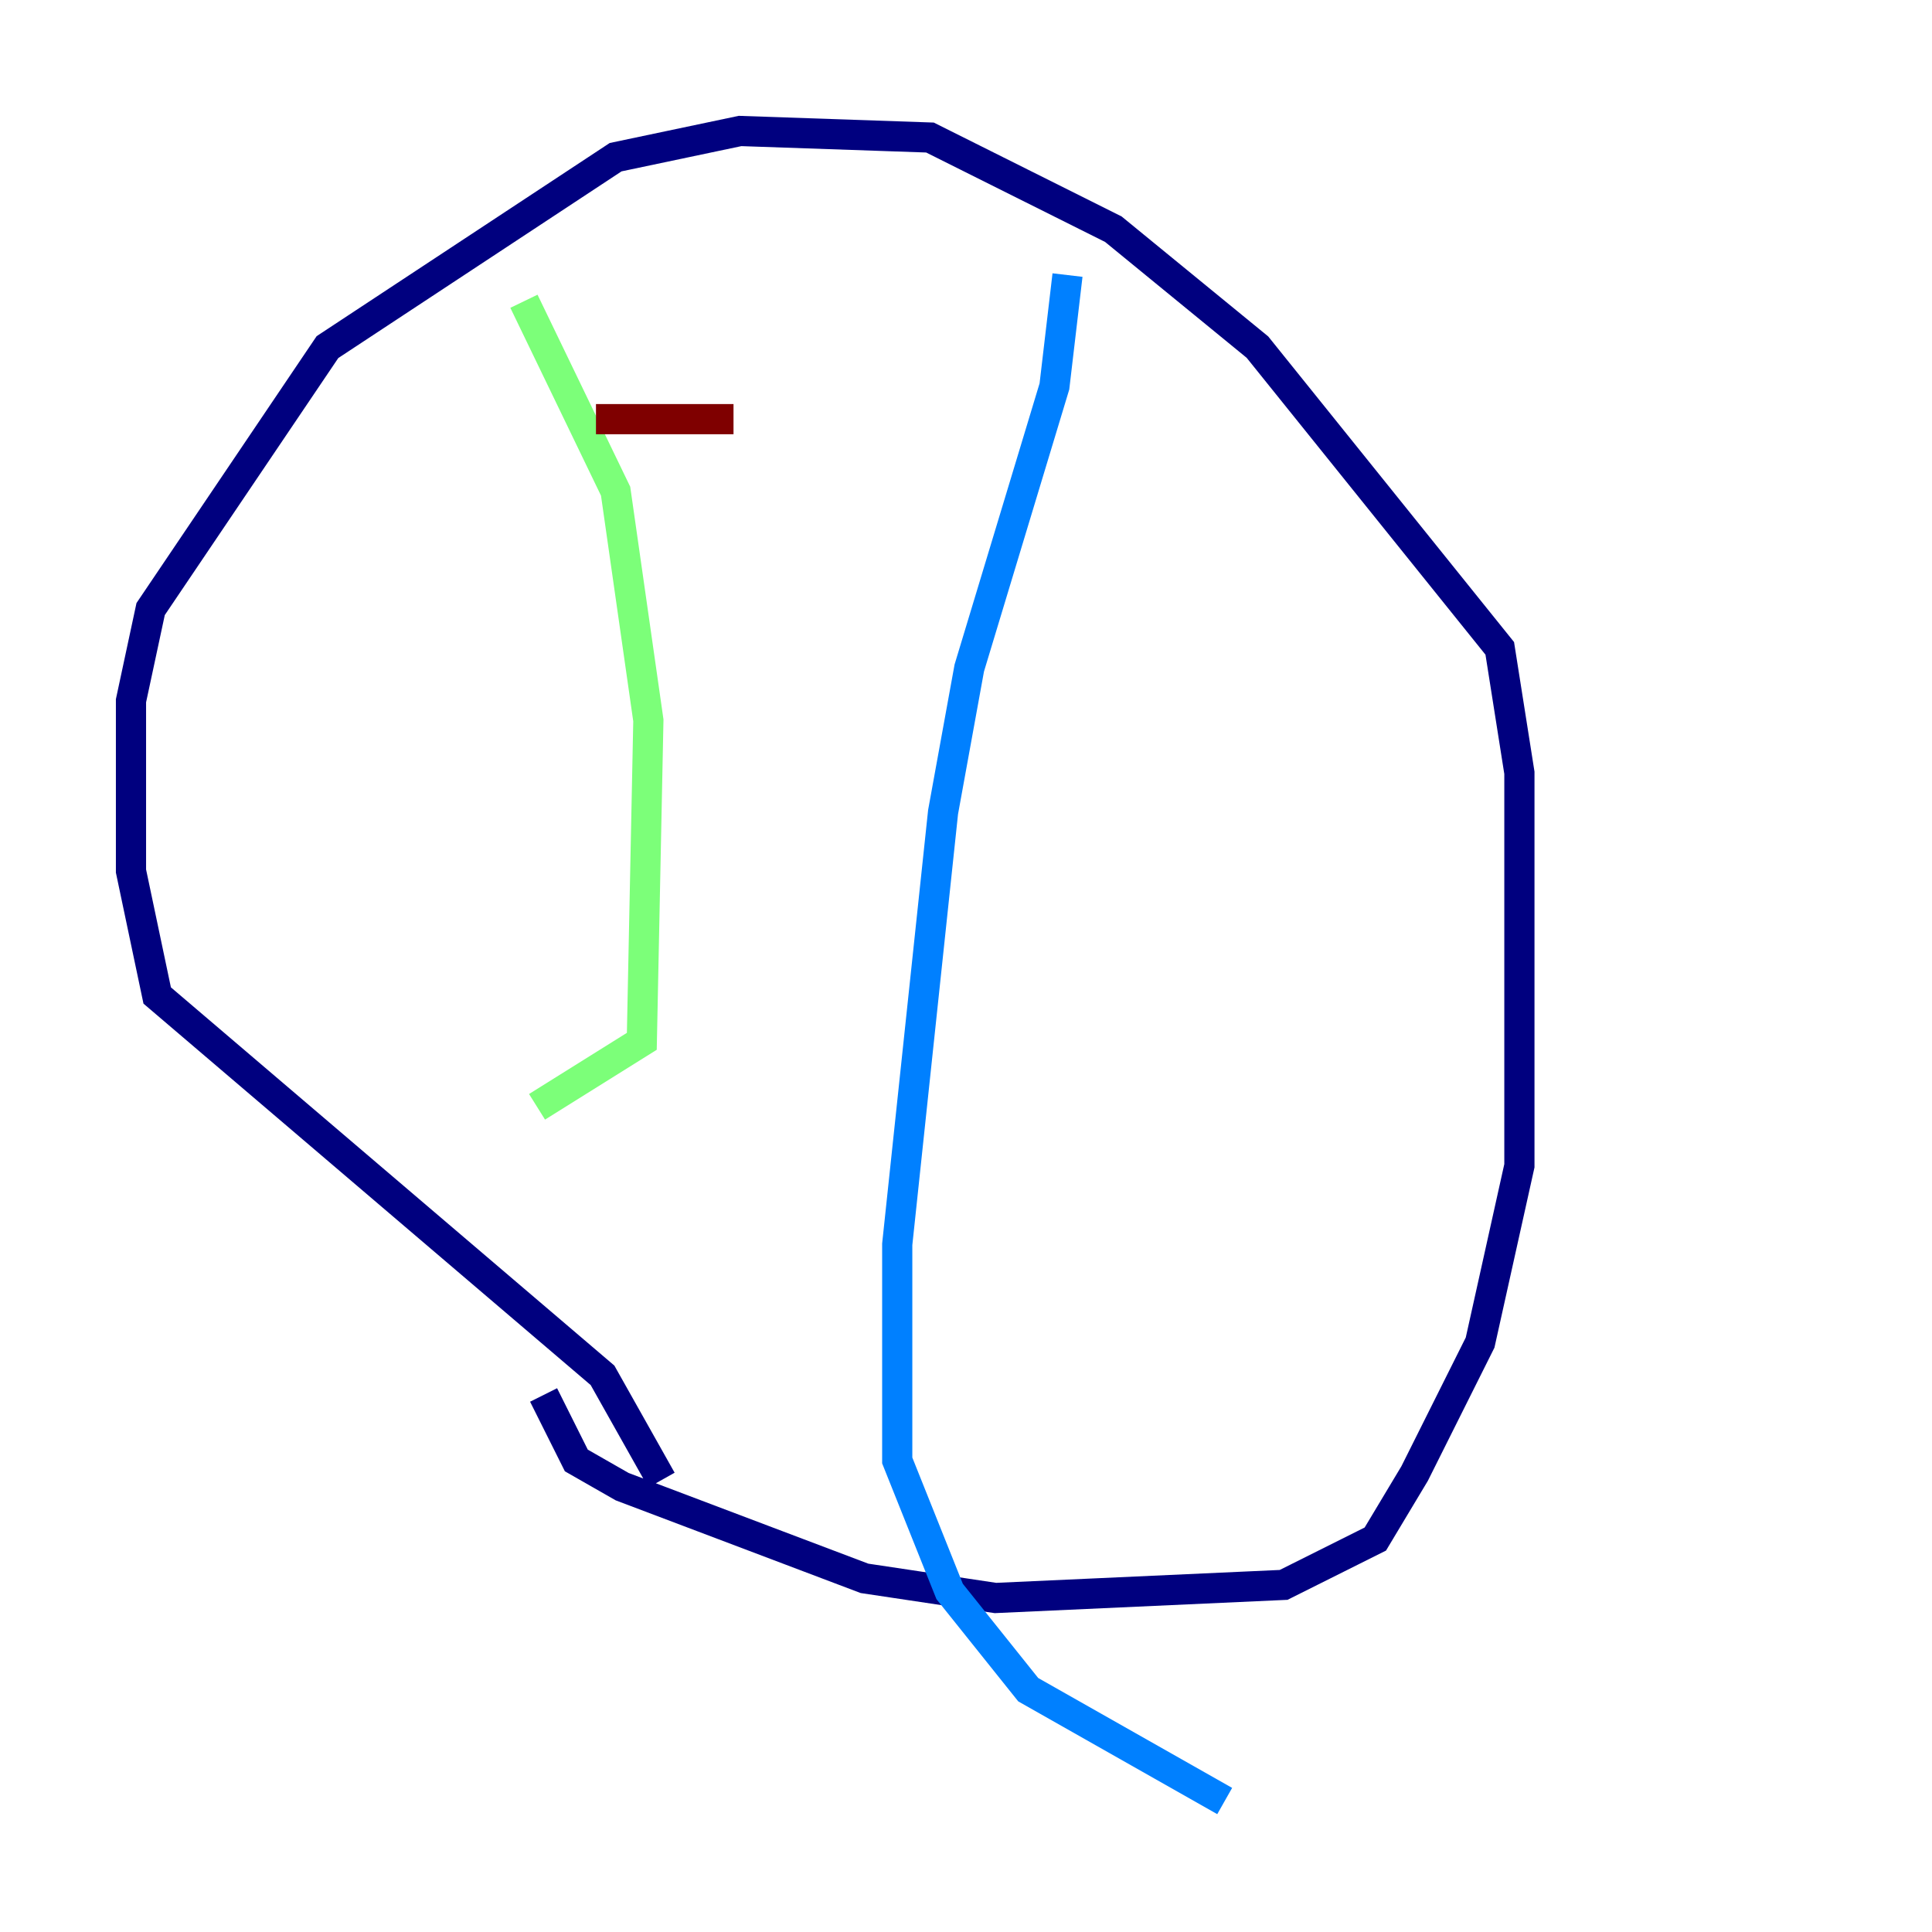 <?xml version="1.0" encoding="utf-8" ?>
<svg baseProfile="tiny" height="128" version="1.2" viewBox="0,0,128,128" width="128" xmlns="http://www.w3.org/2000/svg" xmlns:ev="http://www.w3.org/2001/xml-events" xmlns:xlink="http://www.w3.org/1999/xlink"><defs /><polyline fill="none" points="43.824,98.061 39.919,91.119 10.414,65.953 8.678,57.709 8.678,46.427 9.98,40.352 21.695,22.997 40.786,10.414 49.031,8.678 61.614,9.112 73.763,15.186 83.308,22.997 99.363,42.956 100.664,51.2 100.664,77.234 98.061,88.949 93.722,97.627 91.119,101.966 85.044,105.003 65.953,105.871 57.275,104.57 41.22,98.495 38.183,96.759 36.014,92.42" stroke="#00007f" stroke-width="2" /><polyline fill="none" points="70.725,18.224 69.858,25.6 64.217,44.258 62.481,53.803 59.444,82.441 59.444,96.759 62.915,105.437 68.122,111.946 81.139,119.322" stroke="#0080ff" stroke-width="2" /><polyline fill="none" points="34.712,19.959 40.786,32.542 42.956,47.729 42.522,68.99 35.58,73.329" stroke="#7cff79" stroke-width="2" /><polyline fill="none" points="39.485,27.77 39.485,27.77" stroke="#ff9400" stroke-width="2" /><polyline fill="none" points="39.485,27.77 48.597,27.77" stroke="#7f0000" stroke-width="2" /></svg>